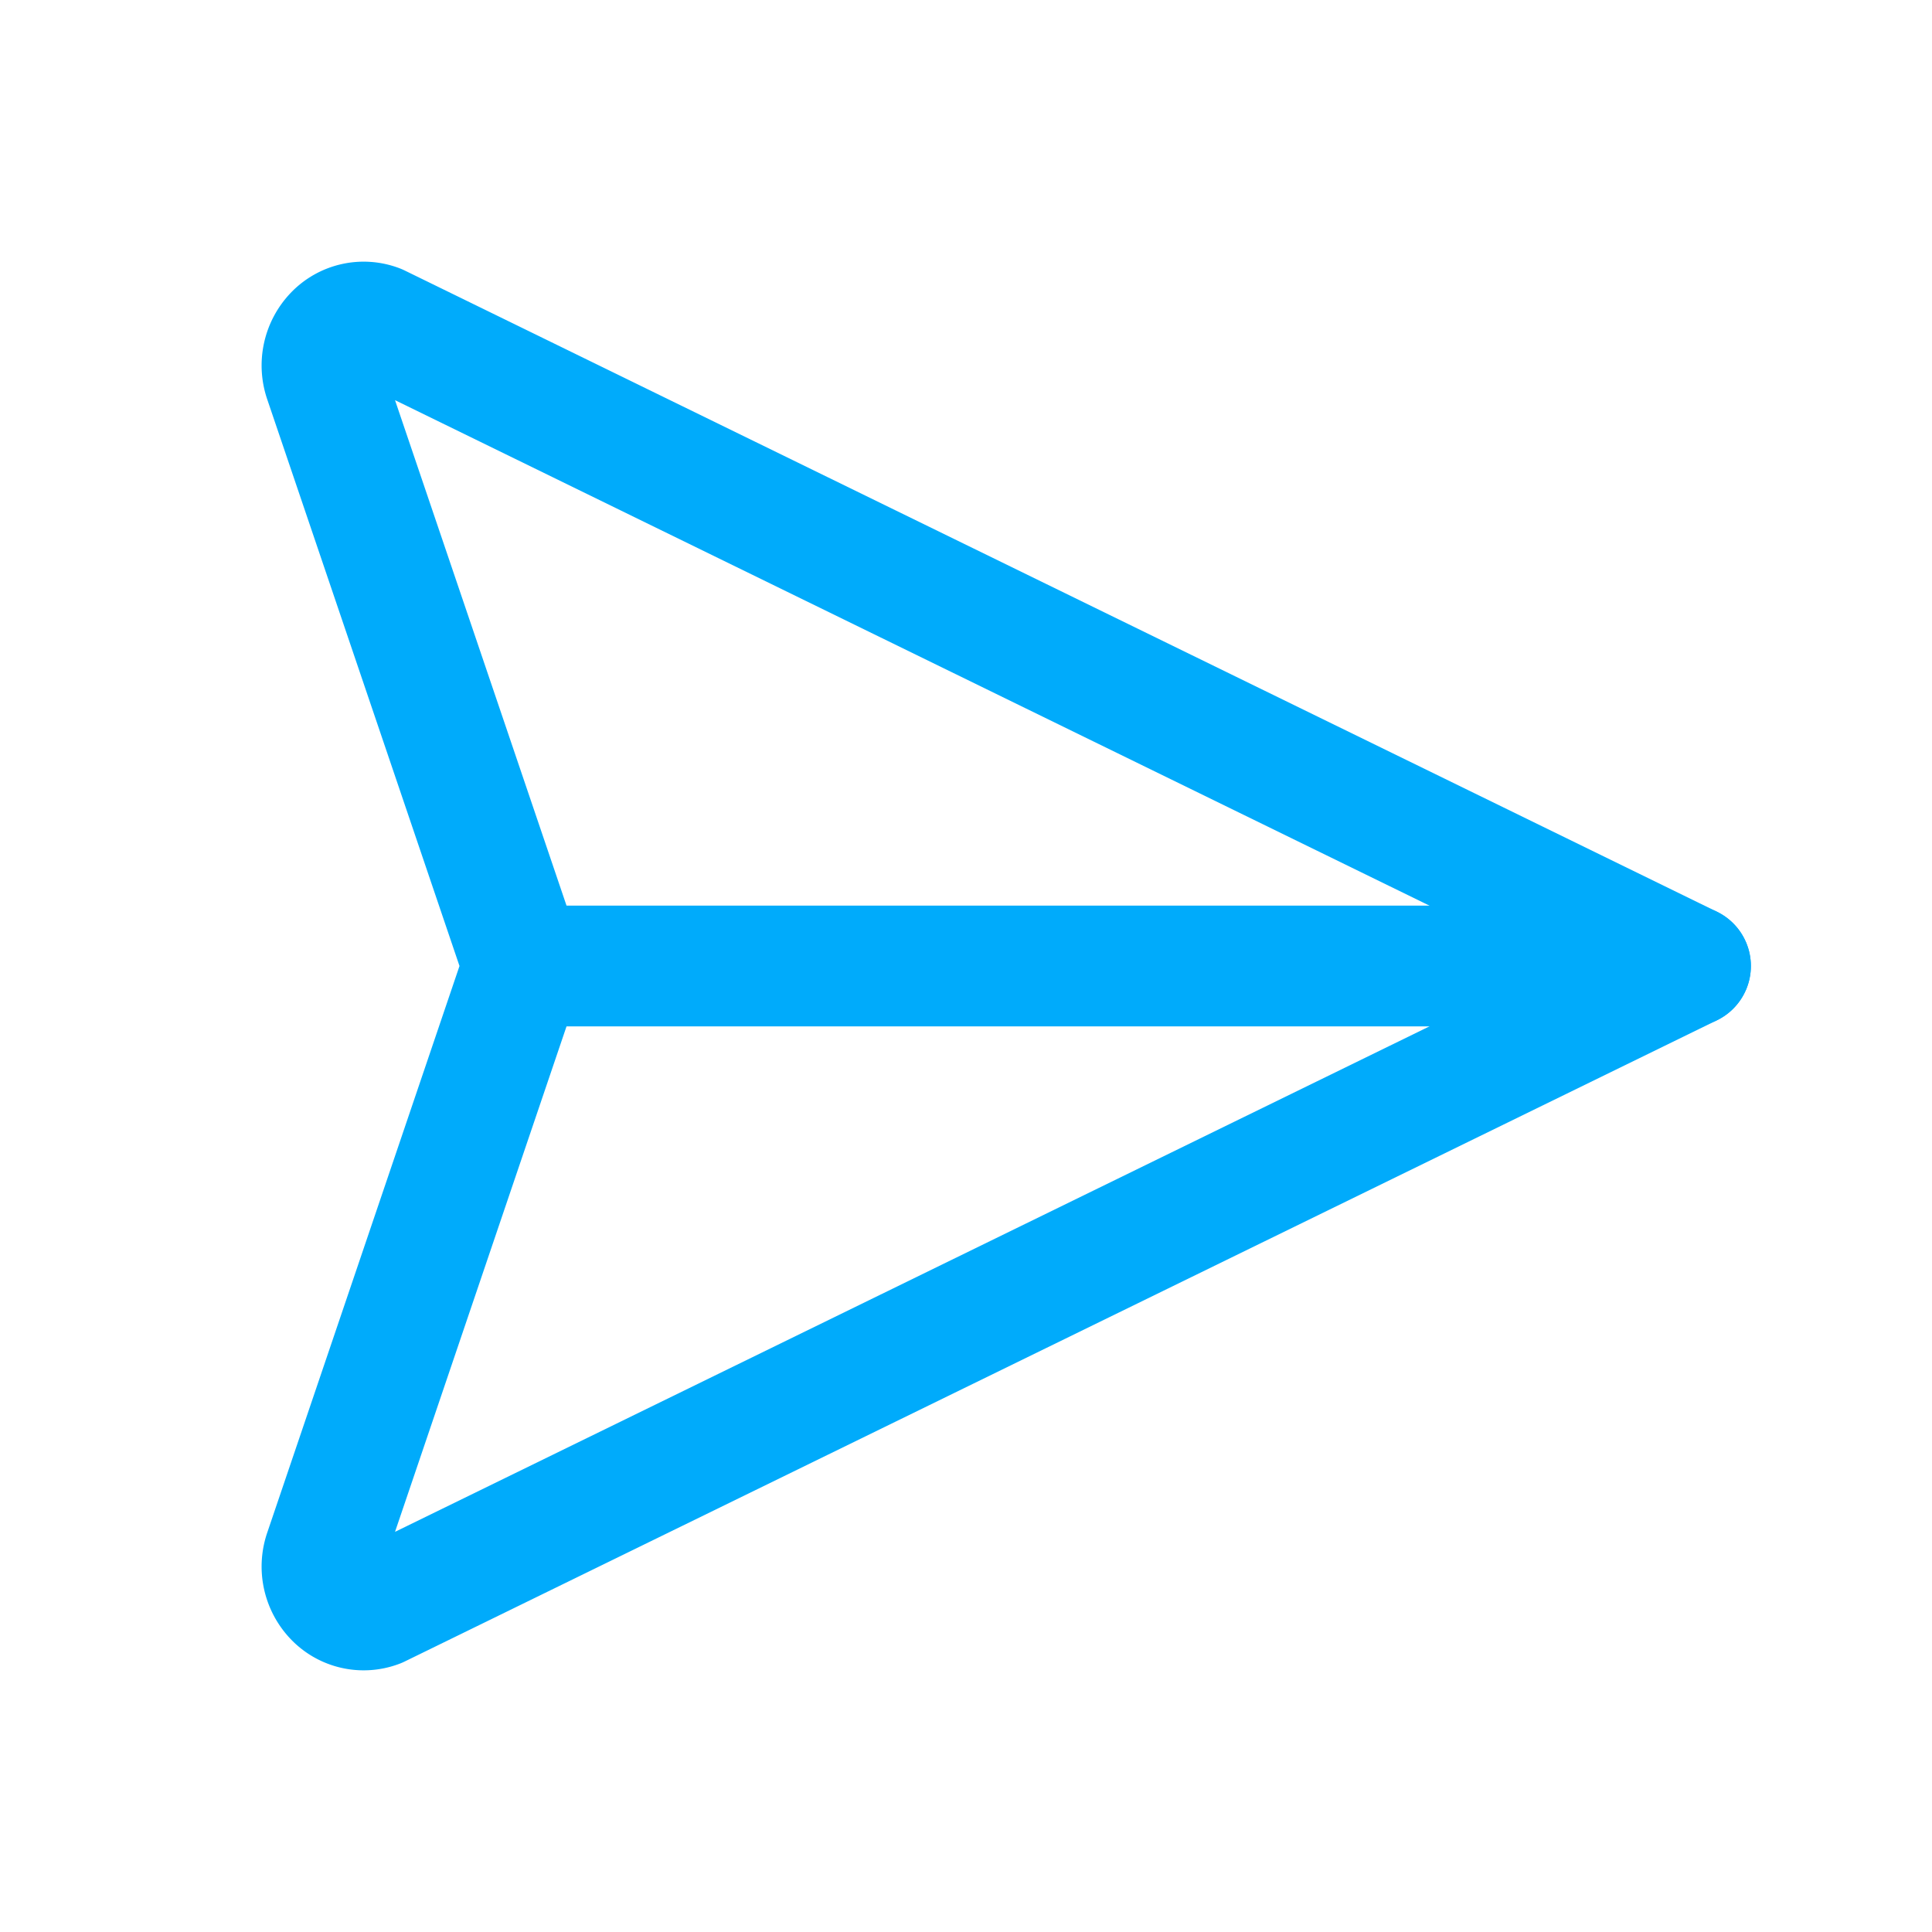 <svg xmlns="http://www.w3.org/2000/svg" class="icon icon-tabler icon-tabler-send-2" width="44" height="44" viewBox="0 0 24 24" stroke-width="1.5" stroke="#00abfb" fill="none" stroke-linecap="round" stroke-linejoin="round">
  <path stroke="none" d="M0 0h24v24H0z" fill="none"/>
  <path d="M4.698 4.034l16.302 7.966l-16.302 7.966a.503 .503 0 0 1 -.546 -.124a.555 .555 0 0 1 -.12 -.568l2.468 -7.274l-2.468 -7.274a.555 .555 0 0 1 .12 -.568a.503 .503 0 0 1 .546 -.124z" />
  <path d="M6.5 12h14.5" />
</svg>